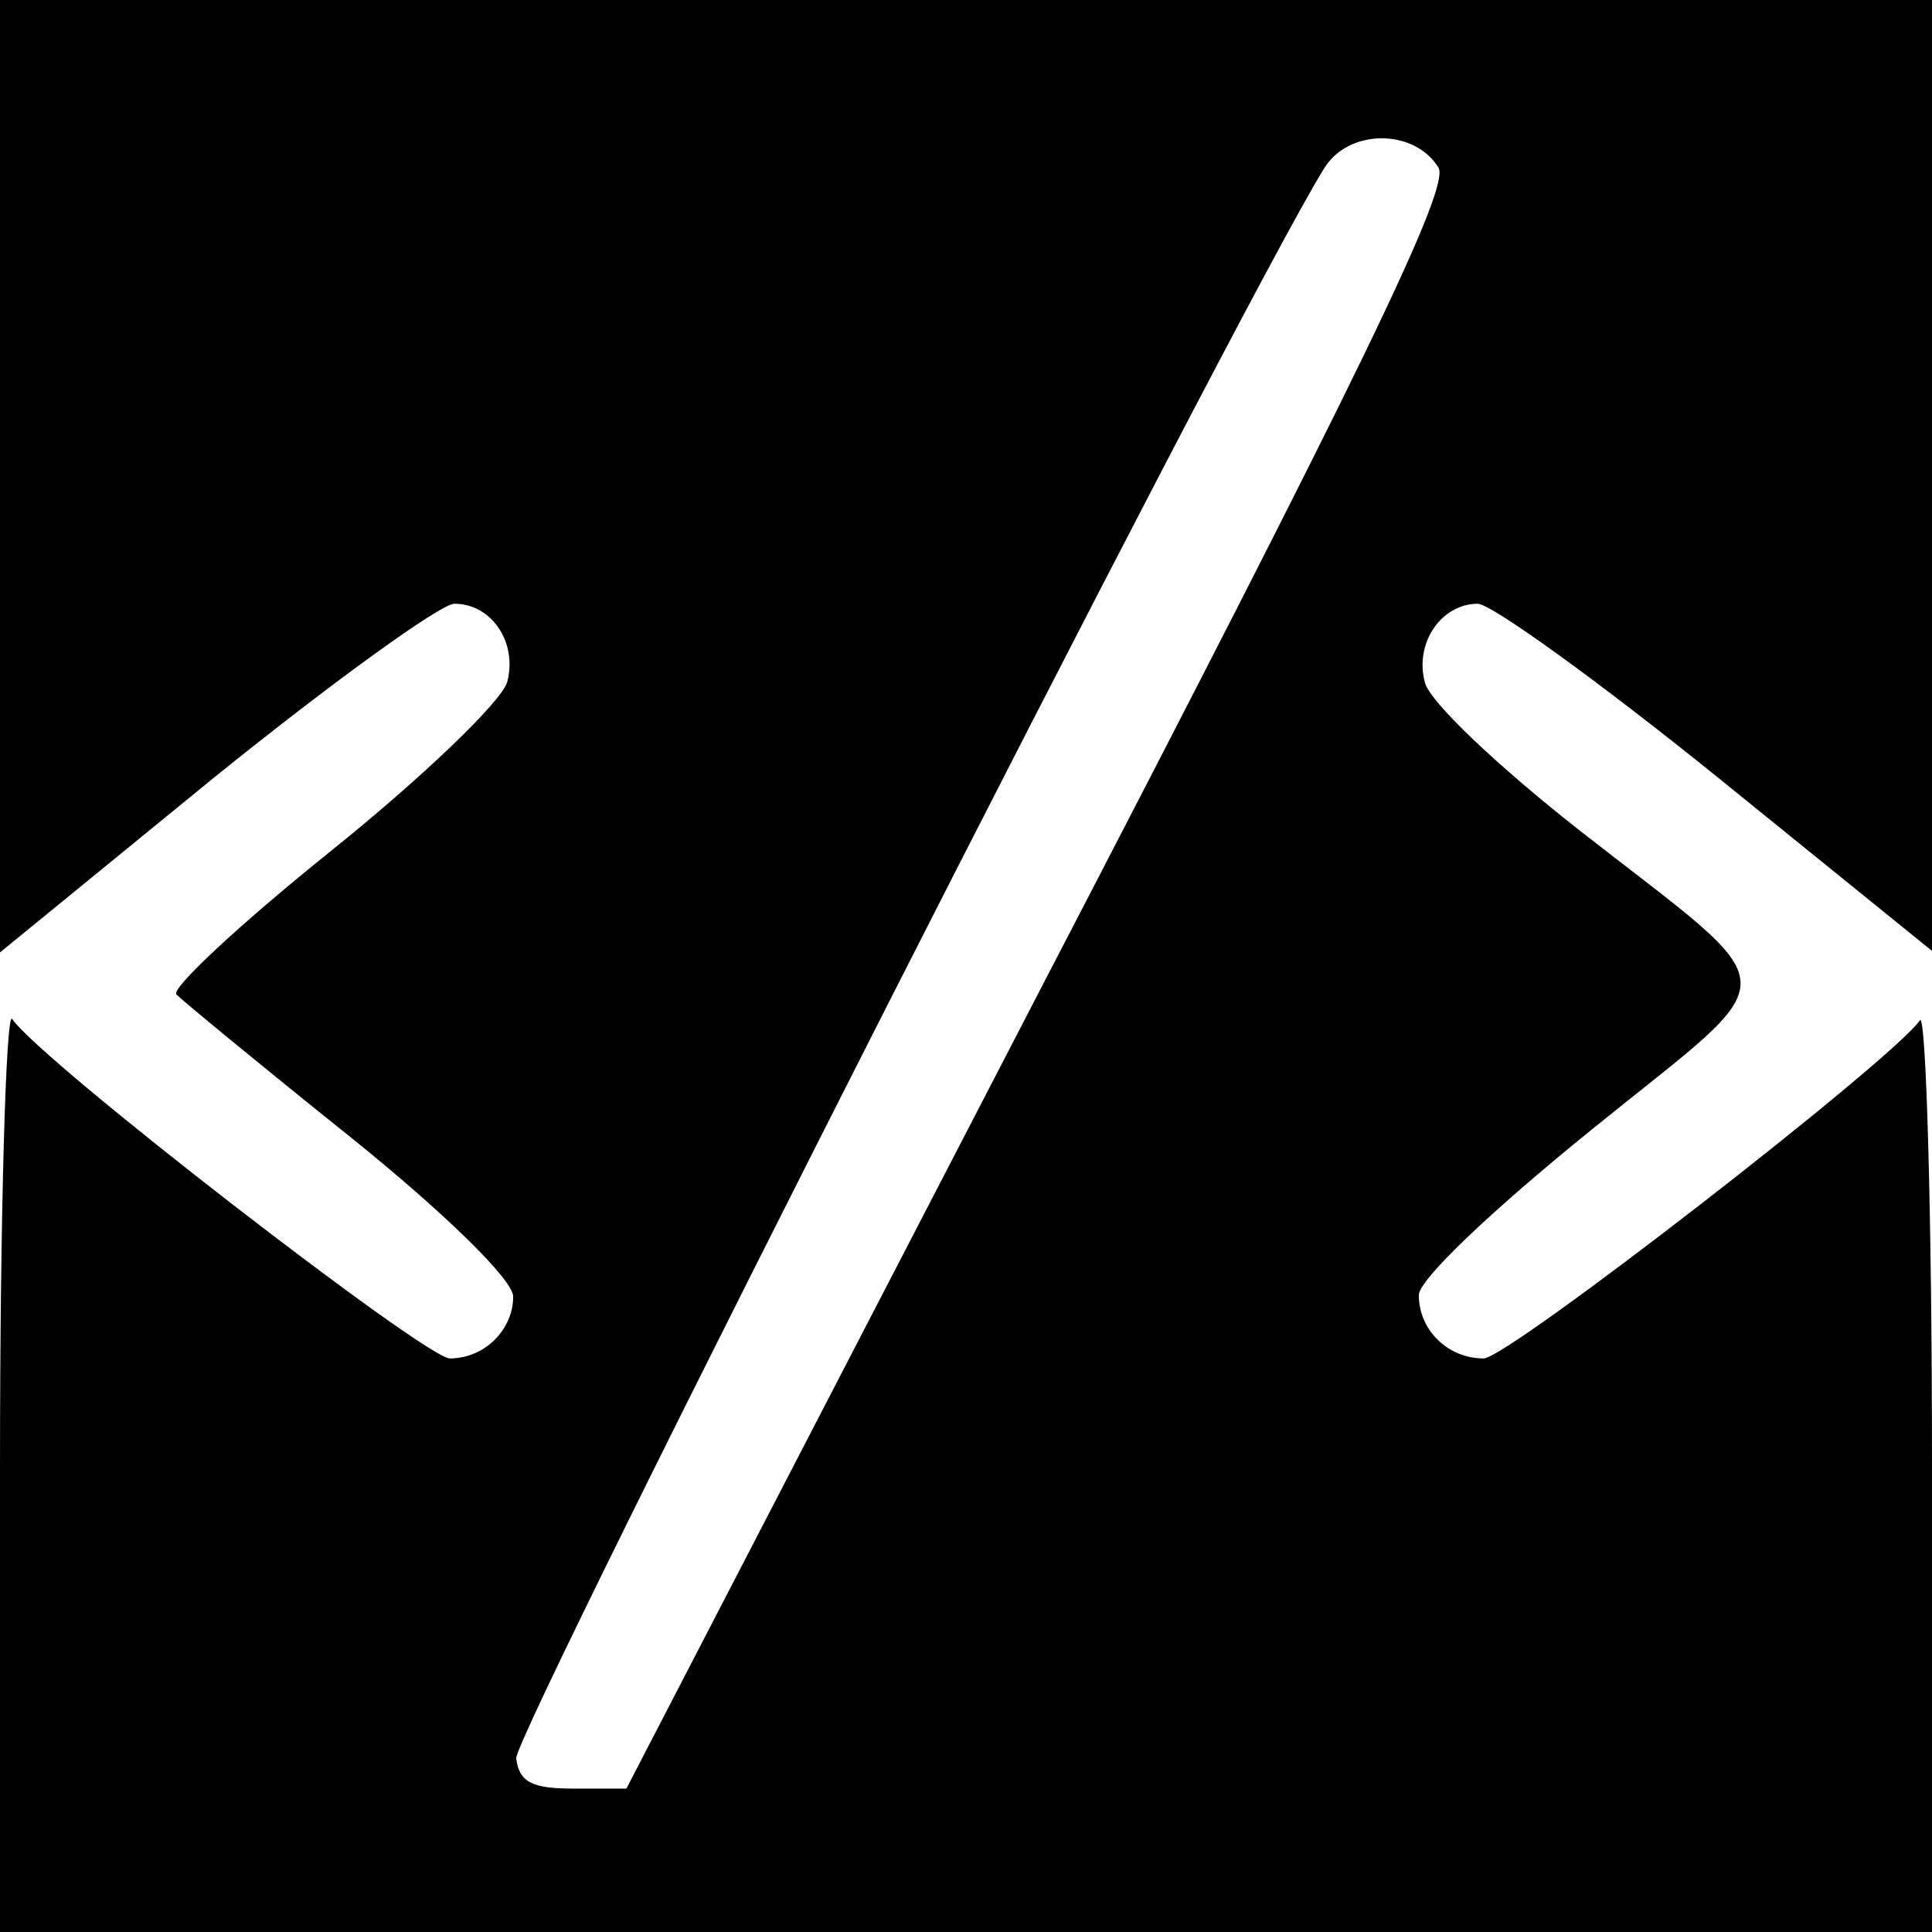 <?xml version="1.0" standalone="no"?>
<!DOCTYPE svg PUBLIC "-//W3C//DTD SVG 20010904//EN"
 "http://www.w3.org/TR/2001/REC-SVG-20010904/DTD/svg10.dtd">
<svg version="1.0" xmlns="http://www.w3.org/2000/svg"
 width="128pt" height="128pt" viewBox="0 0 128 128"
 preserveAspectRatio="xMidYMid meet">

<g transform="translate(0,128) scale(0.1,-0.1)"
fill="#000000" stroke="none">
<path d="M0 965 l0 -316 142 116 c78 63 150 115 159 115 25 0 42 -26 35 -52
-4 -13 -56 -63 -117 -112 -61 -49 -107 -92 -102 -95 4 -4 56 -47 116 -95 62
-50 107 -94 107 -105 0 -22 -19 -41 -42 -41 -16 0 -271 197 -290 225 -4 5 -8
-128 -8 -297 l0 -308 640 0 640 0 0 308 c0 169 -4 302 -8 296 -19 -27 -273
-224 -289 -224 -24 0 -43 19 -43 42 0 10 47 55 115 110 132 107 133 87 -10
199 -52 41 -98 84 -101 97 -7 26 11 52 35 52 9 0 81 -52 159 -115 l142 -115 0
315 0 315 -640 0 -640 0 0 -315z m953 204 c8 -13 -50 -133 -264 -545 l-274
-529 -35 0 c-27 0 -36 4 -38 20 -2 16 479 963 535 1053 16 27 60 27 76 1z"/>
</g>
</svg>
